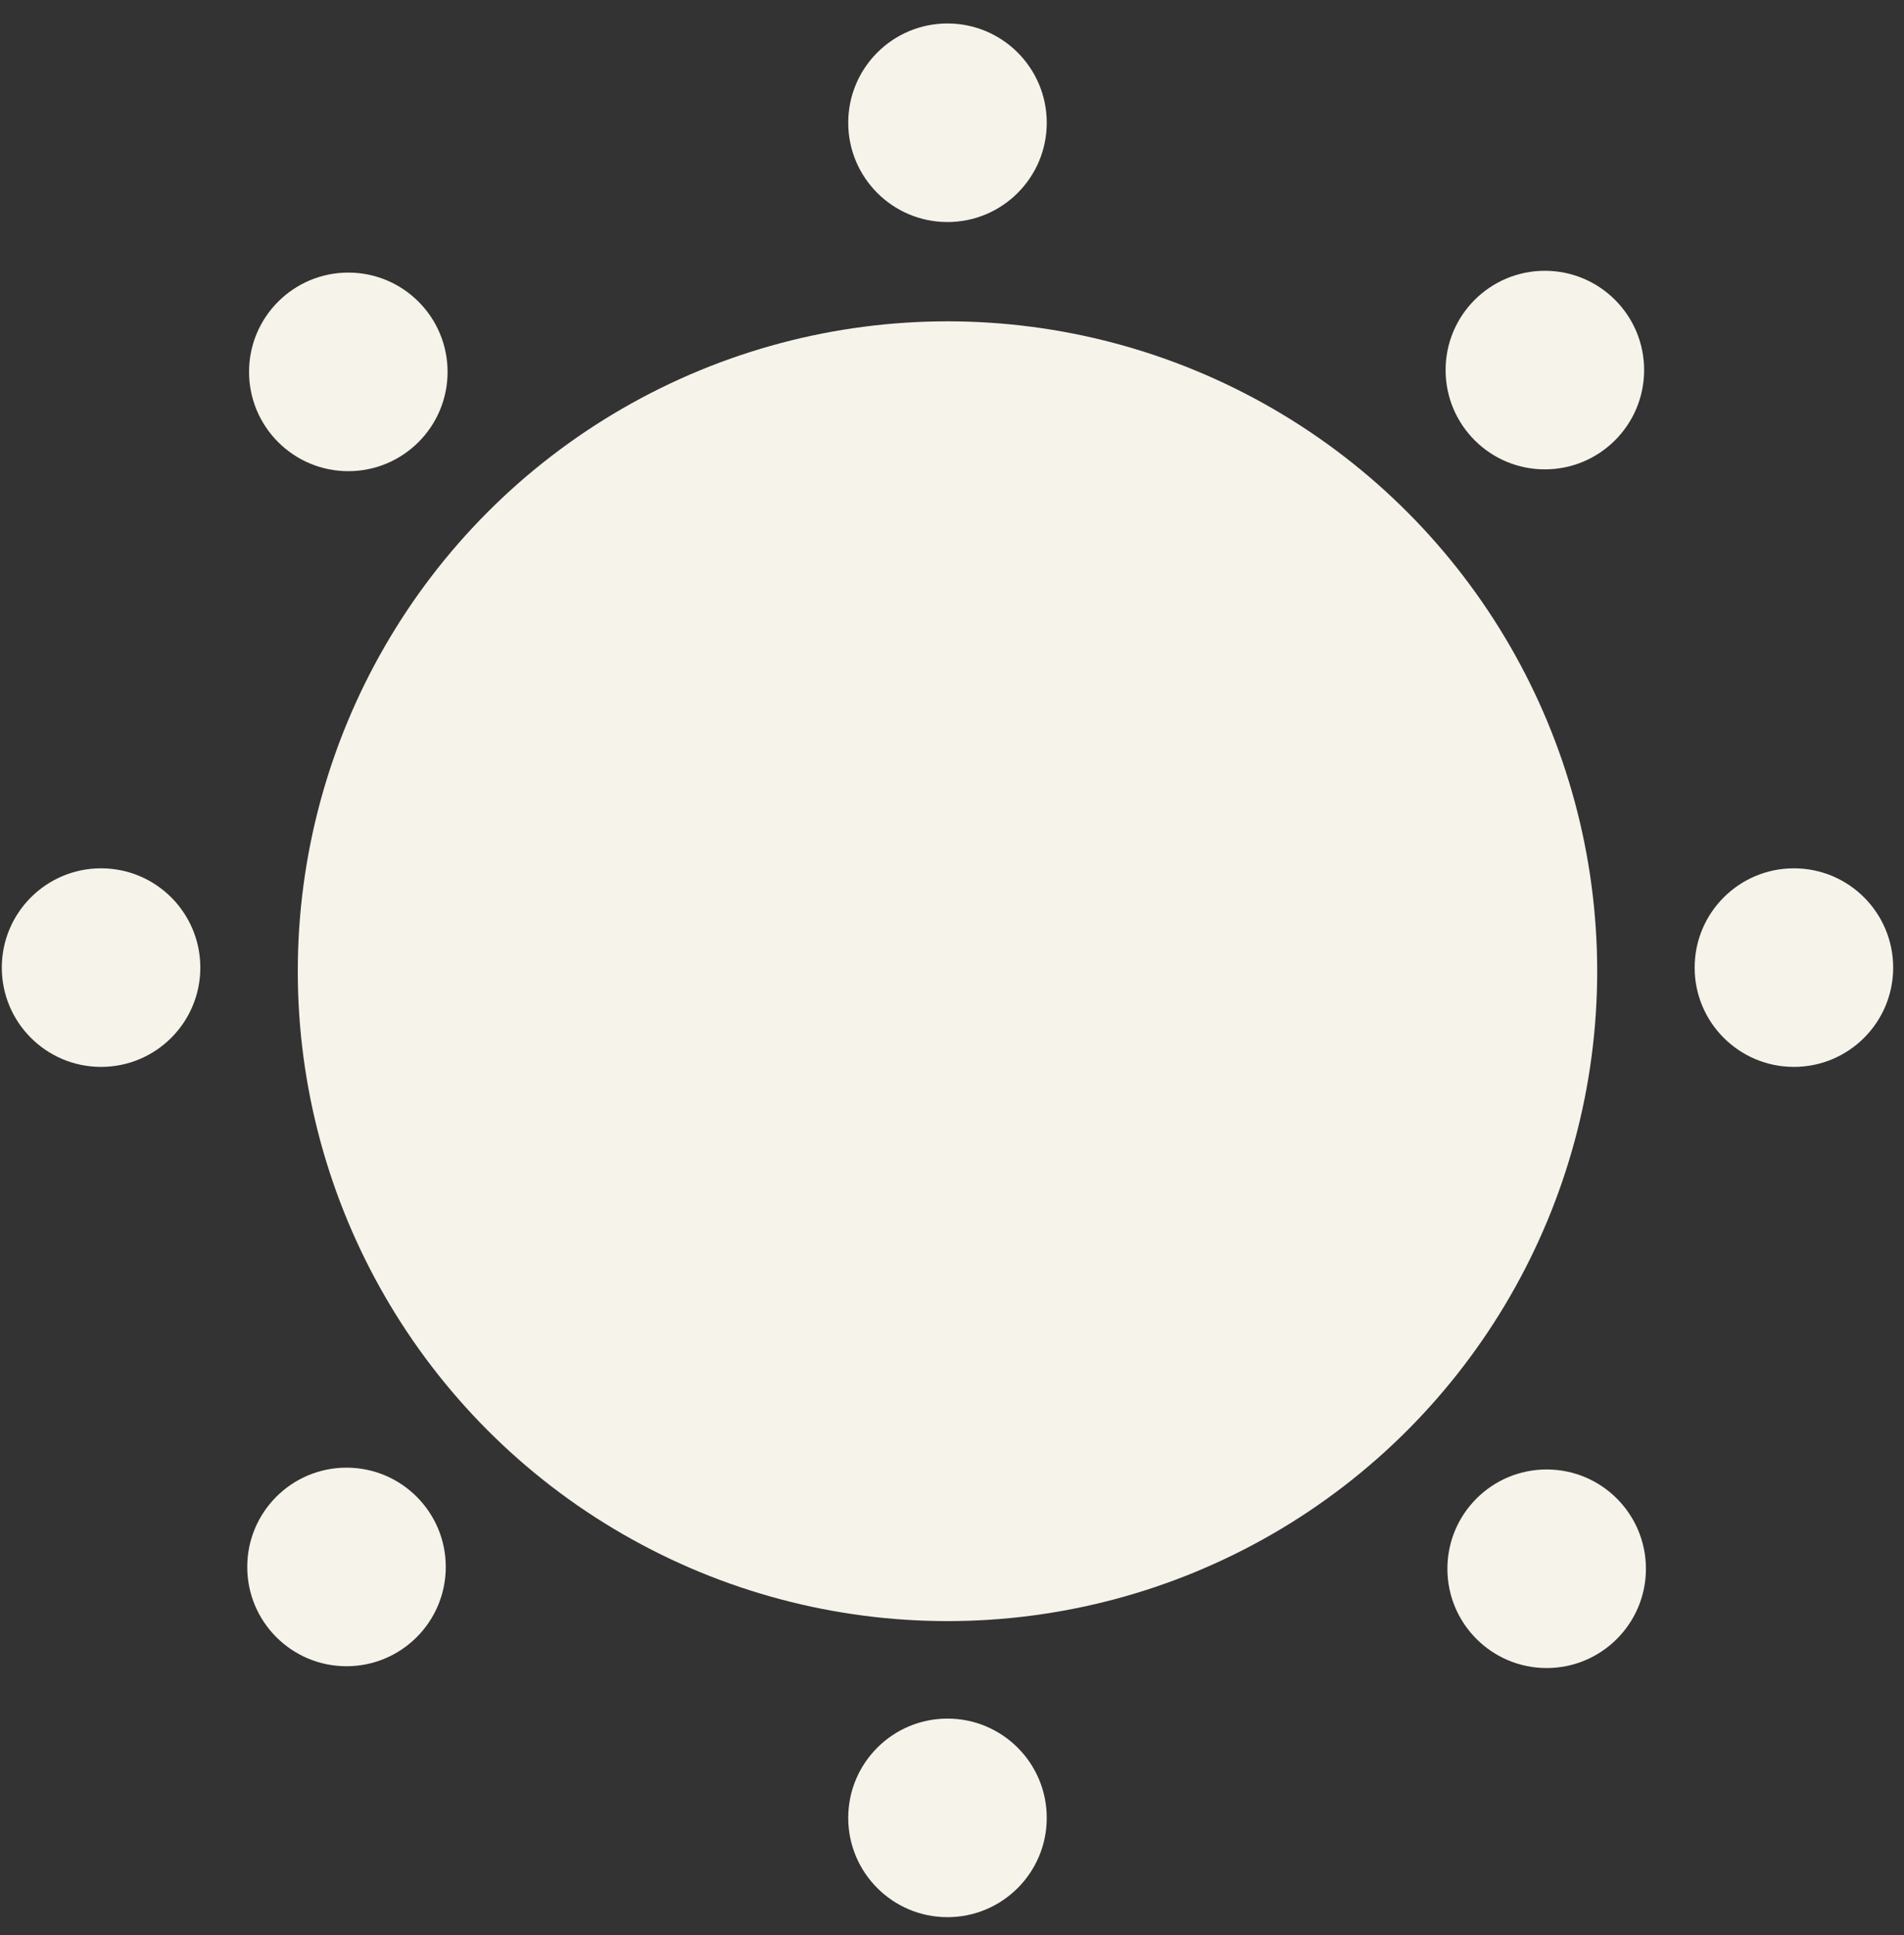 <?xml version="1.0" encoding="utf-8"?>
<!-- Generator: Adobe Illustrator 18.0.0, SVG Export Plug-In . SVG Version: 6.00 Build 0)  -->
<!DOCTYPE svg PUBLIC "-//W3C//DTD SVG 1.1//EN" "http://www.w3.org/Graphics/SVG/1.1/DTD/svg11.dtd">
<svg version="1.1" id="Layer_1" xmlns="http://www.w3.org/2000/svg" xmlns:xlink="http://www.w3.org/1999/xlink" x="0px" y="0px"
	 viewBox="0 0 105.5 107.2" enable-background="new 0 0 105.5 107.2" xml:space="preserve">
<rect x="0" y="0" width="105.5" height="107.2" fill="#333333" stroke="none"/>
<circle fill="#F6F3EA" cx="52.5" cy="53.8" r="36"/>
<circle fill="#F6F3EA" cx="52.5" cy="6.8" r="5.5"/>
<circle fill="#F6F3EA" cx="99.4" cy="53.6" r="5.5"/>
<circle fill="#F6F3EA" cx="5.6" cy="53.6" r="5.5"/>
<circle fill="#F6F3EA" cx="52.5" cy="100.7" r="5.5"/>
<circle fill="#F6F3EA" cx="19.3" cy="20.6" r="5.5"/>
<circle fill="#F6F3EA" cx="85.6" cy="20.5" r="5.5"/>
<circle fill="#F6F3EA" cx="19.2" cy="86.8" r="5.5"/>
<circle fill="#F6F3EA" cx="85.7" cy="86.9" r="5.5"/>
</svg>